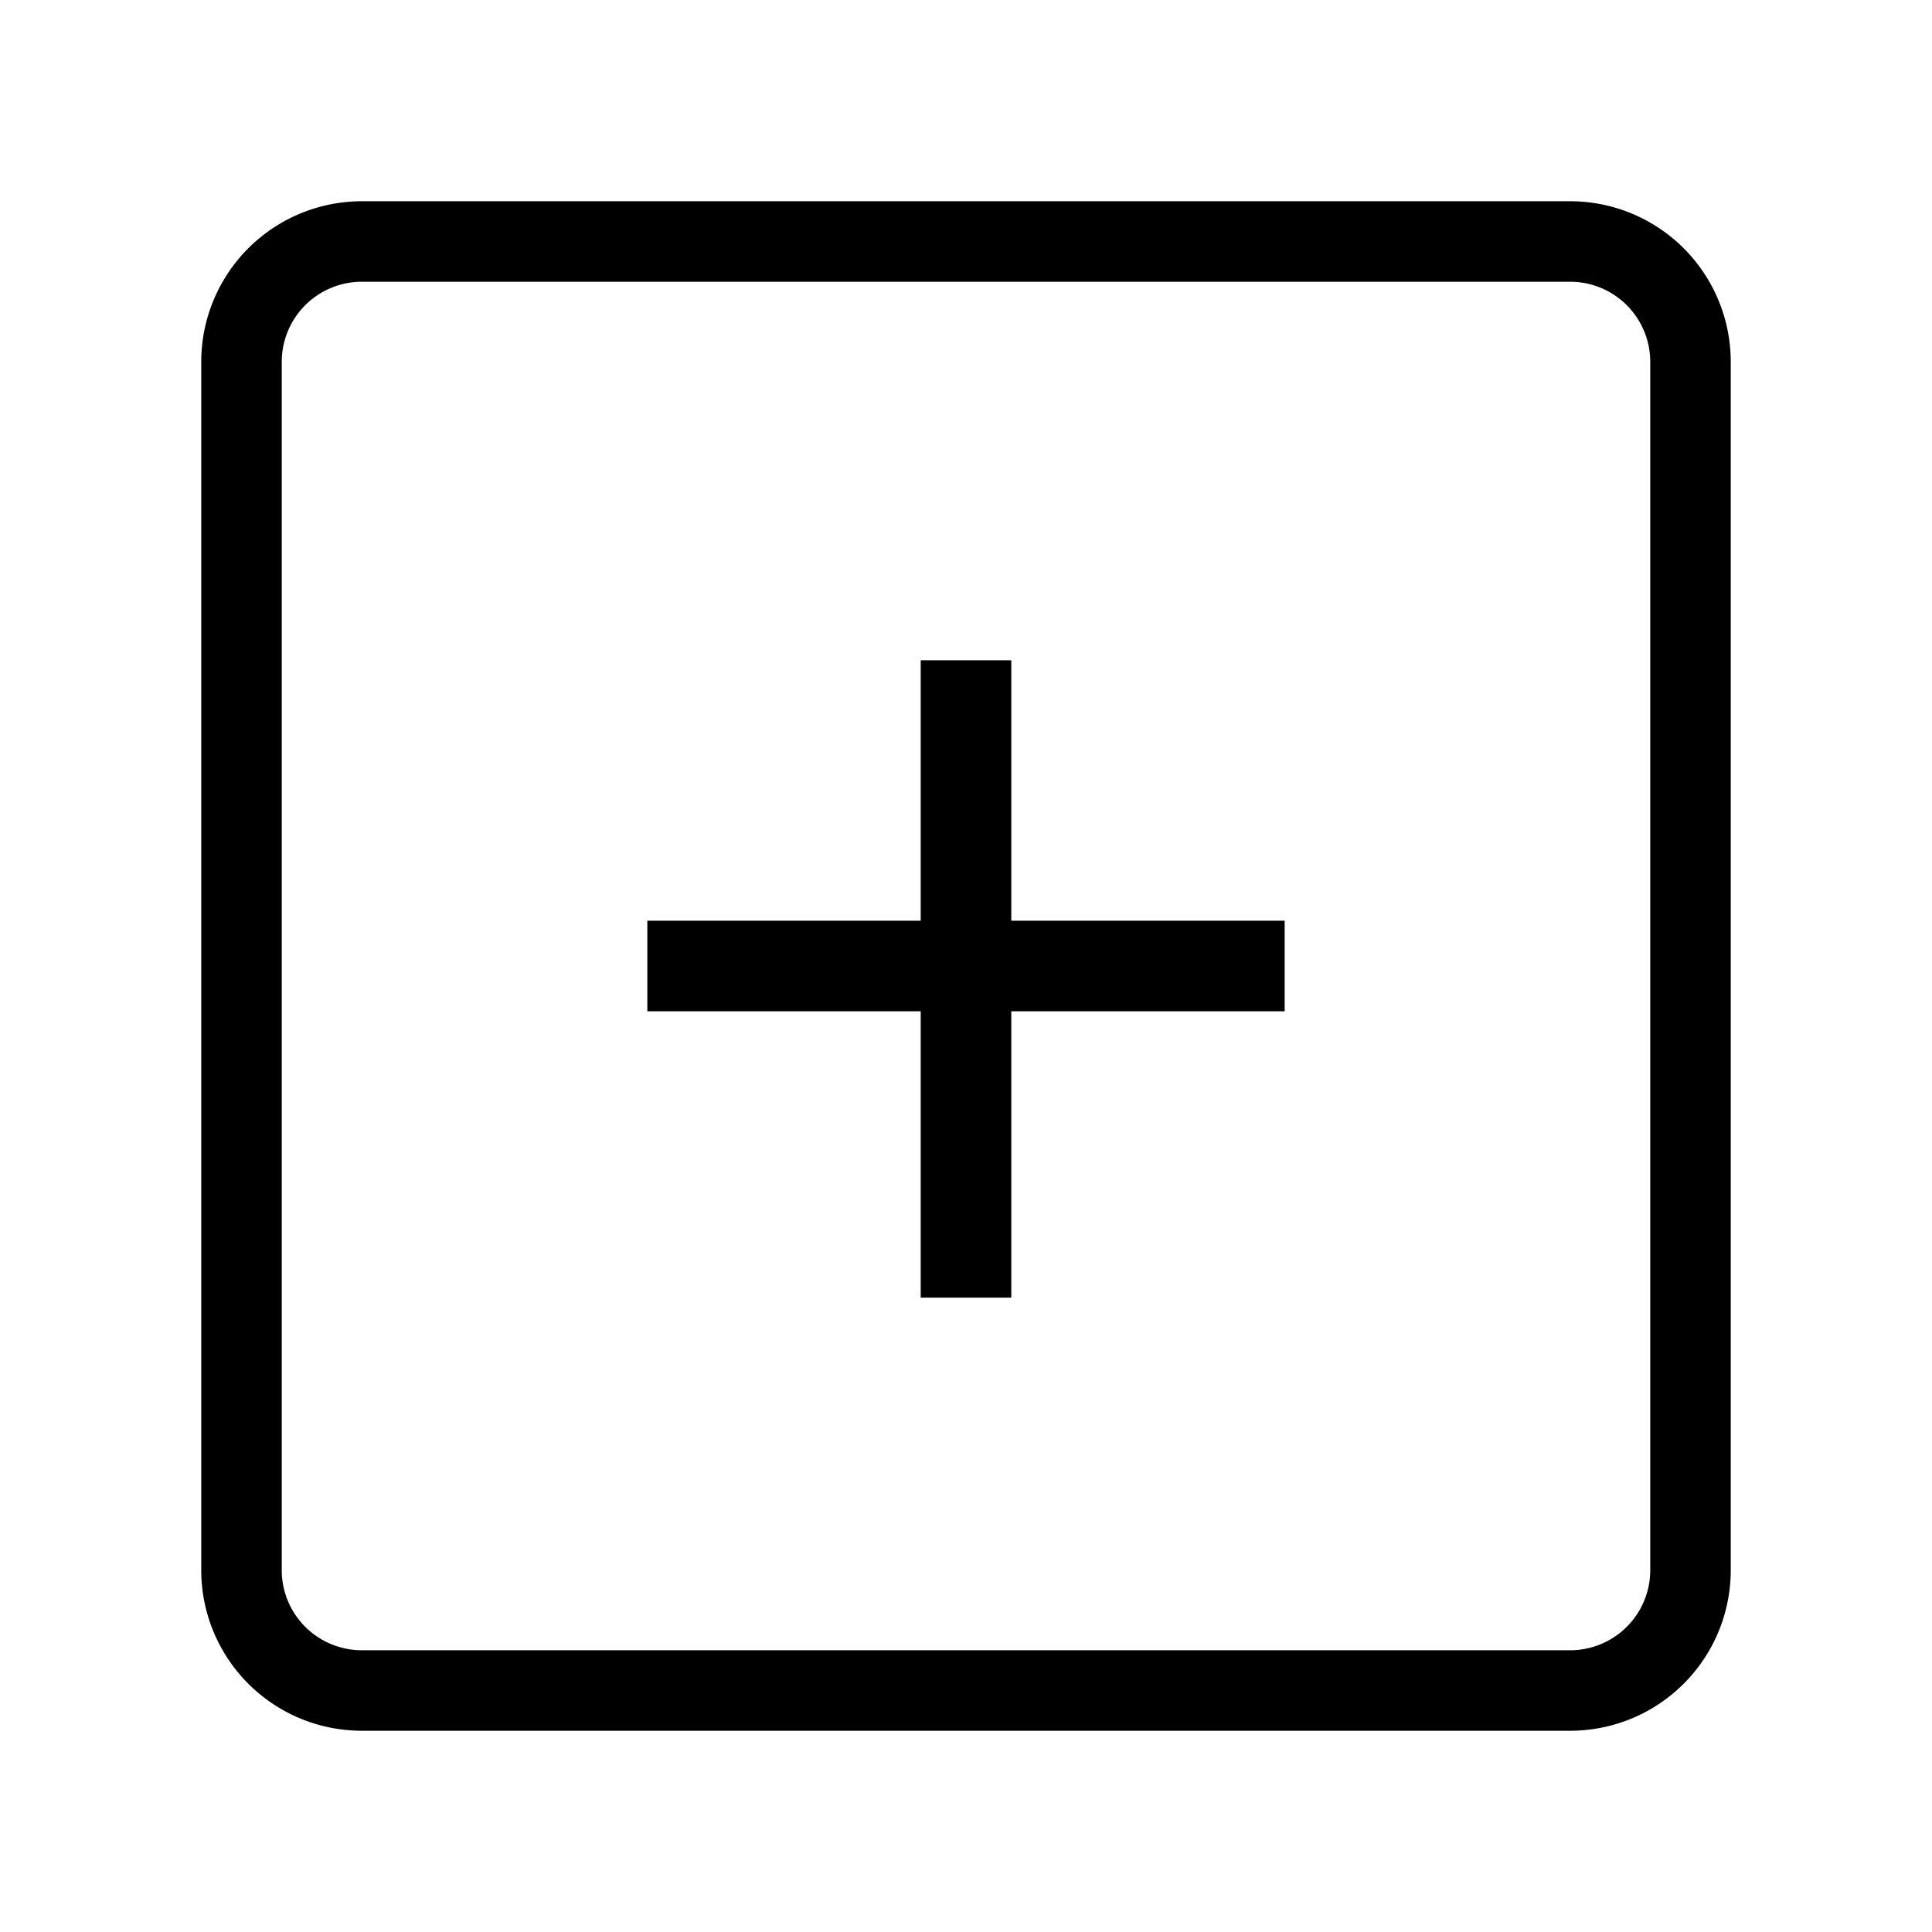 <svg viewBox="0 0 48 48" xmlns="http://www.w3.org/2000/svg" id="dsmIcon"><g id="Icon/48/PlusSquare" stroke-width="1" fill-rule="evenodd"><path d="M22.875 22.875v-6.47h2.25v6.47h6.792v2.25h-6.792v7.114h-2.25v-7.114h-6.792v-2.25h6.792zM7 8.995v30.01A1.99 1.99 0 008.995 41h30.01A1.99 1.99 0 0041 39.005V8.995A1.99 1.99 0 0039.005 7H8.995A1.99 1.99 0 007 8.995zm-2 0A3.99 3.99 0 018.995 5h30.01A3.99 3.99 0 0143 8.995v30.01A3.99 3.99 0 0139.005 43H8.995A3.99 3.99 0 015 39.005V8.995z" id="Shape"/></g></svg>